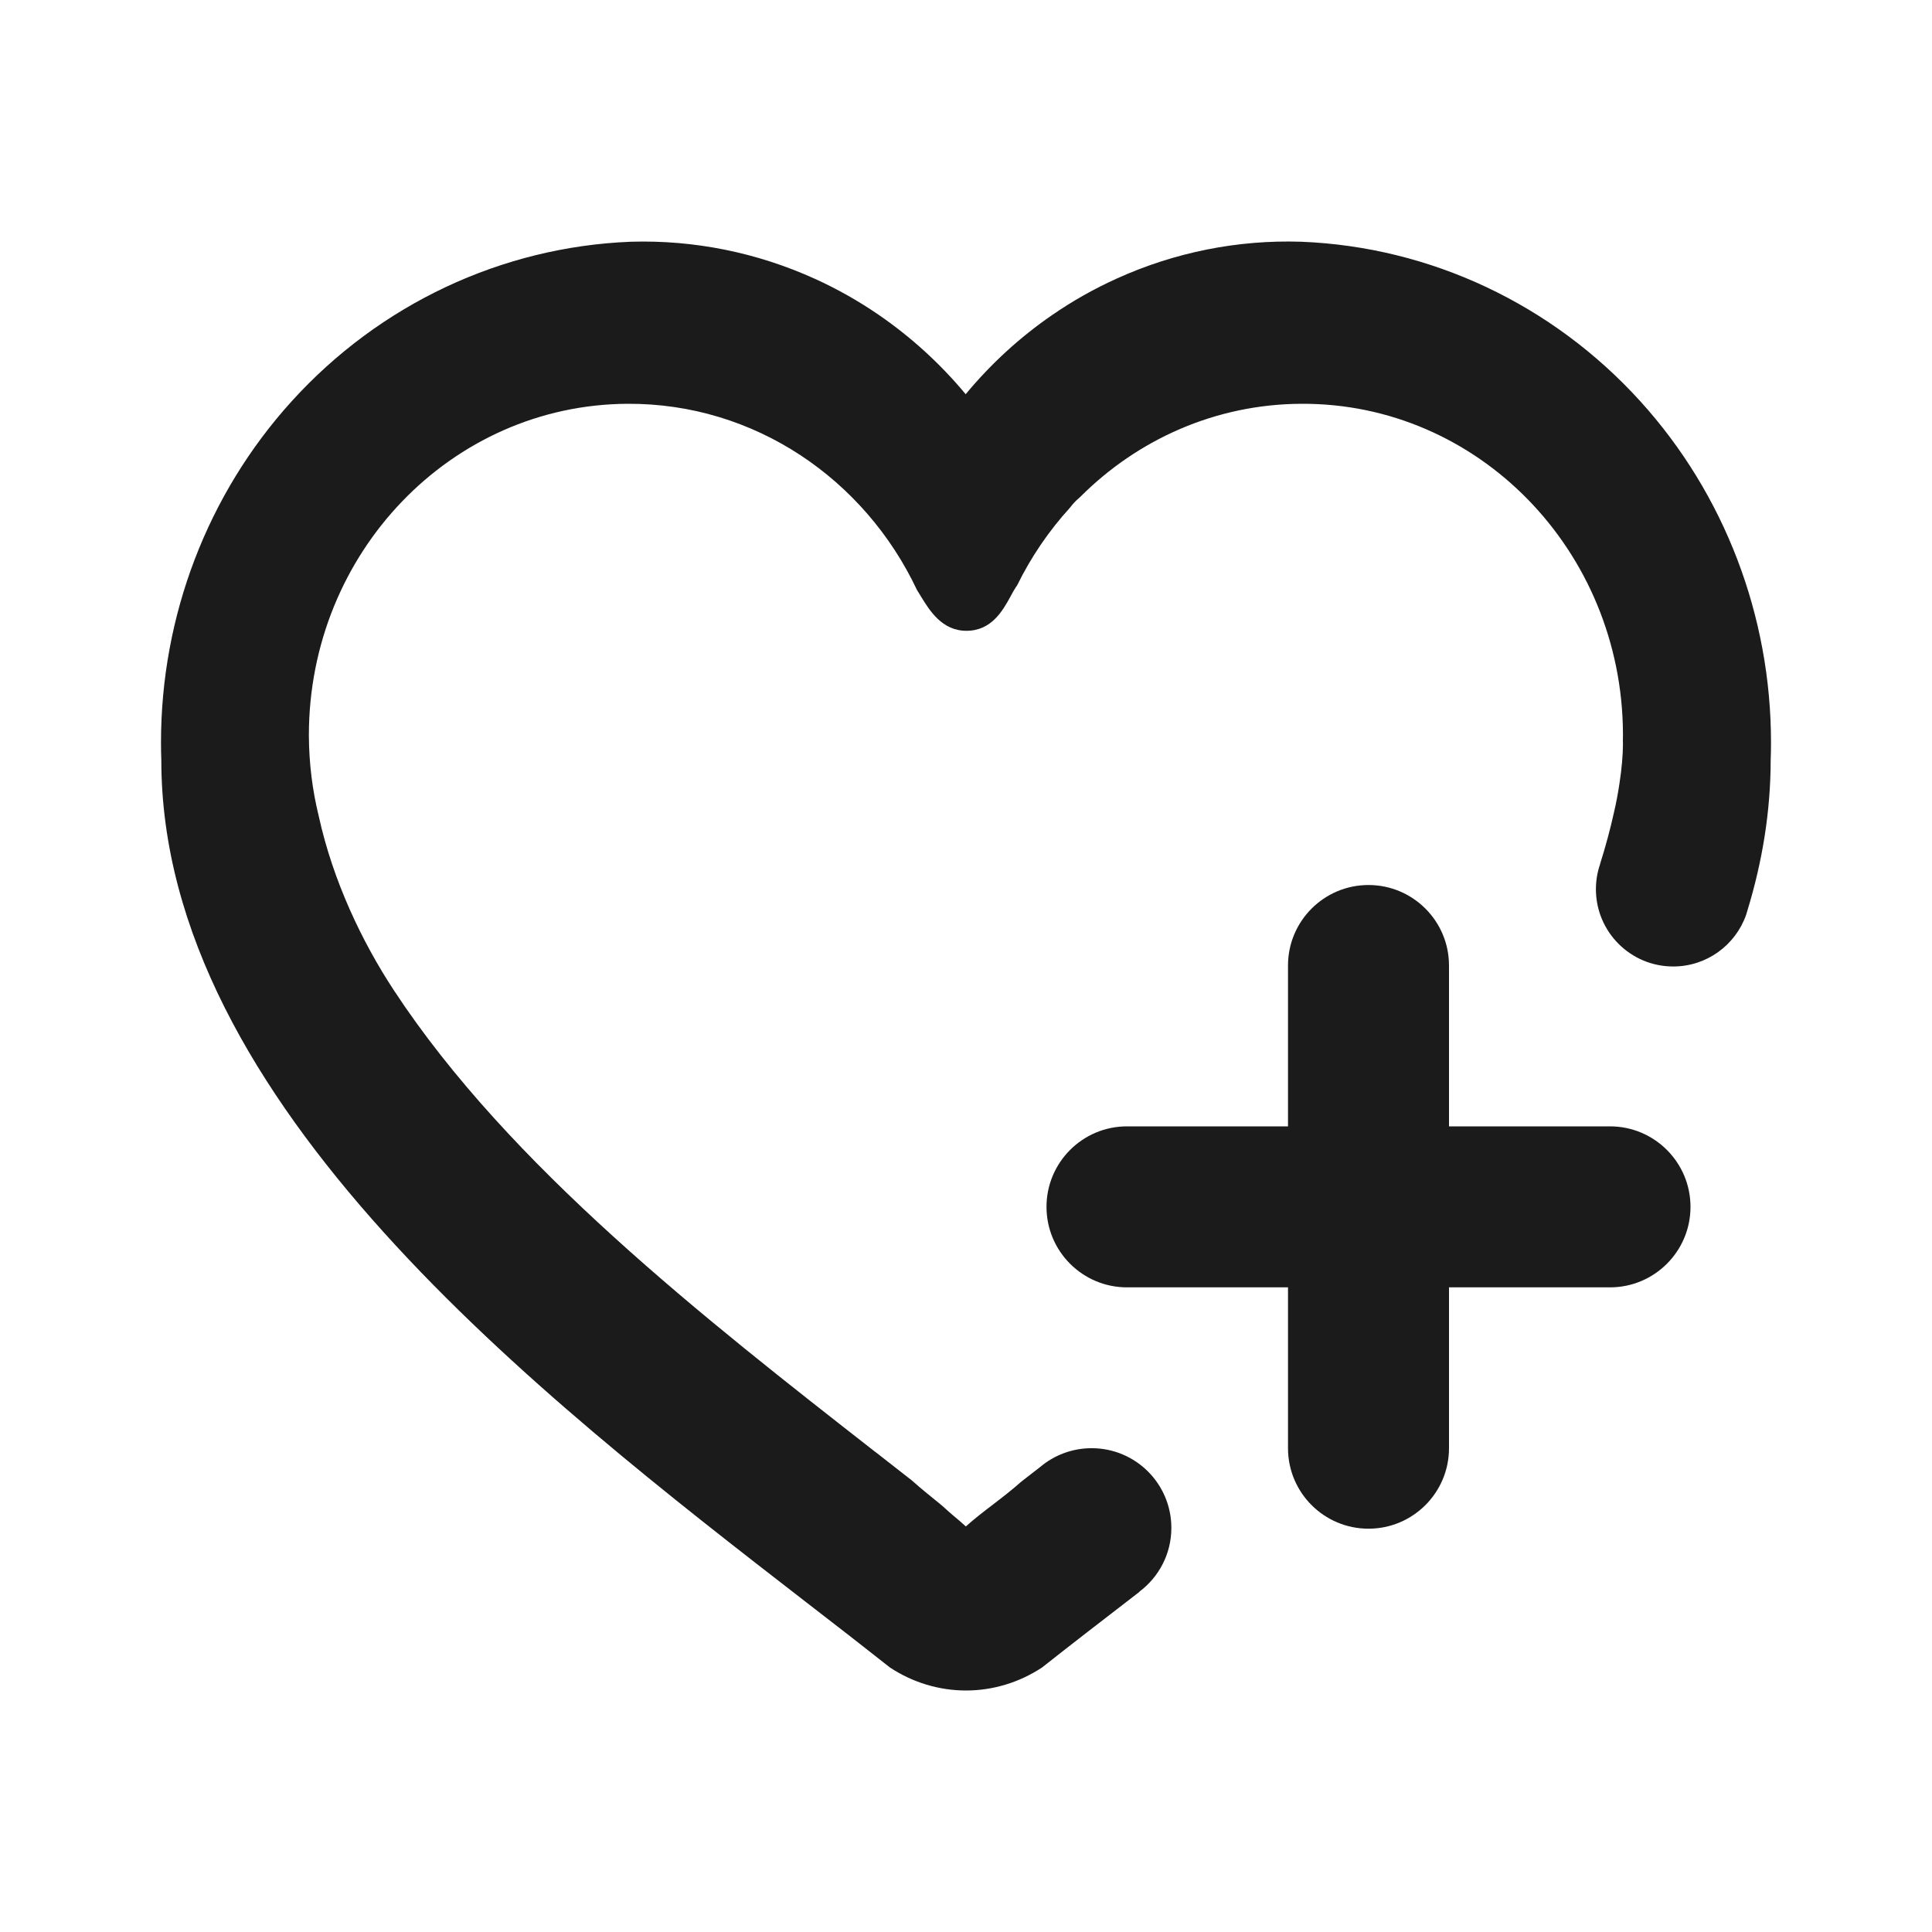 <svg width="24" height="24" viewBox="0 0 24 24" fill="none" xmlns="http://www.w3.org/2000/svg">
<path d="M16 17.99C16 18.542 16.448 18.99 17 18.99C17.552 18.99 18 18.542 18 17.99V15.992L20 15.992C20.552 15.992 21 15.544 21 14.992C21 14.44 20.552 13.992 20 13.992L18 13.992V11.994C18 11.442 17.552 10.994 17 10.994C16.448 10.994 16 11.442 16 11.994V13.992L14 13.992C13.448 13.992 13 14.44 13 14.992C13 15.544 13.448 15.992 14 15.992L16 15.992V17.99Z" fill="#1B1B1B"/>
<path d="M20.161 9.245C20.16 9.383 20.146 9.549 20.117 9.736C20.099 9.859 20.076 9.979 20.048 10.098C20.004 10.298 19.946 10.513 19.876 10.735L19.877 10.735C19.843 10.833 19.825 10.938 19.825 11.046C19.825 11.576 20.255 12.006 20.785 12.006C21.203 12.006 21.558 11.739 21.69 11.367L21.696 11.348C21.7 11.336 21.704 11.324 21.707 11.311C21.892 10.706 21.995 10.084 21.996 9.443C21.999 9.371 22 9.298 22 9.225C22.001 7.654 21.423 6.138 20.376 4.984C19.283 3.779 17.769 3.067 16.166 3.003C15.376 2.977 14.591 3.134 13.869 3.462C13.591 3.588 13.325 3.738 13.074 3.911C12.673 4.186 12.31 4.518 11.996 4.897C11.68 4.517 11.316 4.186 10.914 3.91C10.665 3.739 10.401 3.59 10.126 3.465C9.405 3.137 8.622 2.979 7.834 3.003C6.231 3.067 4.717 3.779 3.624 4.984C2.577 6.138 1.999 7.654 2 9.225C2 9.298 2.001 9.371 2.004 9.443C2.004 13.702 6.699 17.337 10.023 19.91C10.386 20.19 10.733 20.459 11.055 20.714C11.336 20.9 11.665 21 12 21C12.335 21 12.663 20.9 12.945 20.714C13.298 20.435 13.676 20.143 14.071 19.839L14.155 19.774L14.153 19.773C14.395 19.592 14.551 19.304 14.551 18.98C14.551 18.433 14.108 17.99 13.561 17.99C13.317 17.99 13.094 18.078 12.922 18.223C12.844 18.283 12.767 18.343 12.69 18.403C12.576 18.504 12.46 18.594 12.344 18.683C12.227 18.772 12.111 18.861 11.998 18.962C11.946 18.914 11.893 18.87 11.841 18.826C11.779 18.775 11.724 18.719 11.662 18.67C11.552 18.581 11.441 18.492 11.328 18.391C11.18 18.275 11.03 18.158 10.879 18.04L10.874 18.037C8.748 16.376 6.326 14.484 4.893 12.302C4.498 11.701 4.136 10.944 3.959 10.136C3.881 9.818 3.839 9.485 3.837 9.141L3.837 9.127C3.84 6.865 5.607 5.027 7.796 5.016C9.374 5.008 10.742 5.953 11.391 7.329C11.405 7.351 11.42 7.376 11.436 7.402C11.545 7.581 11.7 7.836 12.005 7.836C12.318 7.836 12.456 7.586 12.555 7.406C12.577 7.365 12.597 7.328 12.617 7.298L12.636 7.27C12.809 6.917 13.031 6.593 13.291 6.307C13.333 6.253 13.363 6.222 13.397 6.193L13.419 6.173C14.13 5.461 15.097 5.021 16.165 5.016C18.361 5.004 20.15 6.839 20.161 9.113L20.161 9.127C20.161 9.15 20.161 9.172 20.16 9.195L20.16 9.2L20.16 9.207C20.16 9.219 20.161 9.232 20.161 9.245Z" fill="#1B1B1B"/>
</svg>
